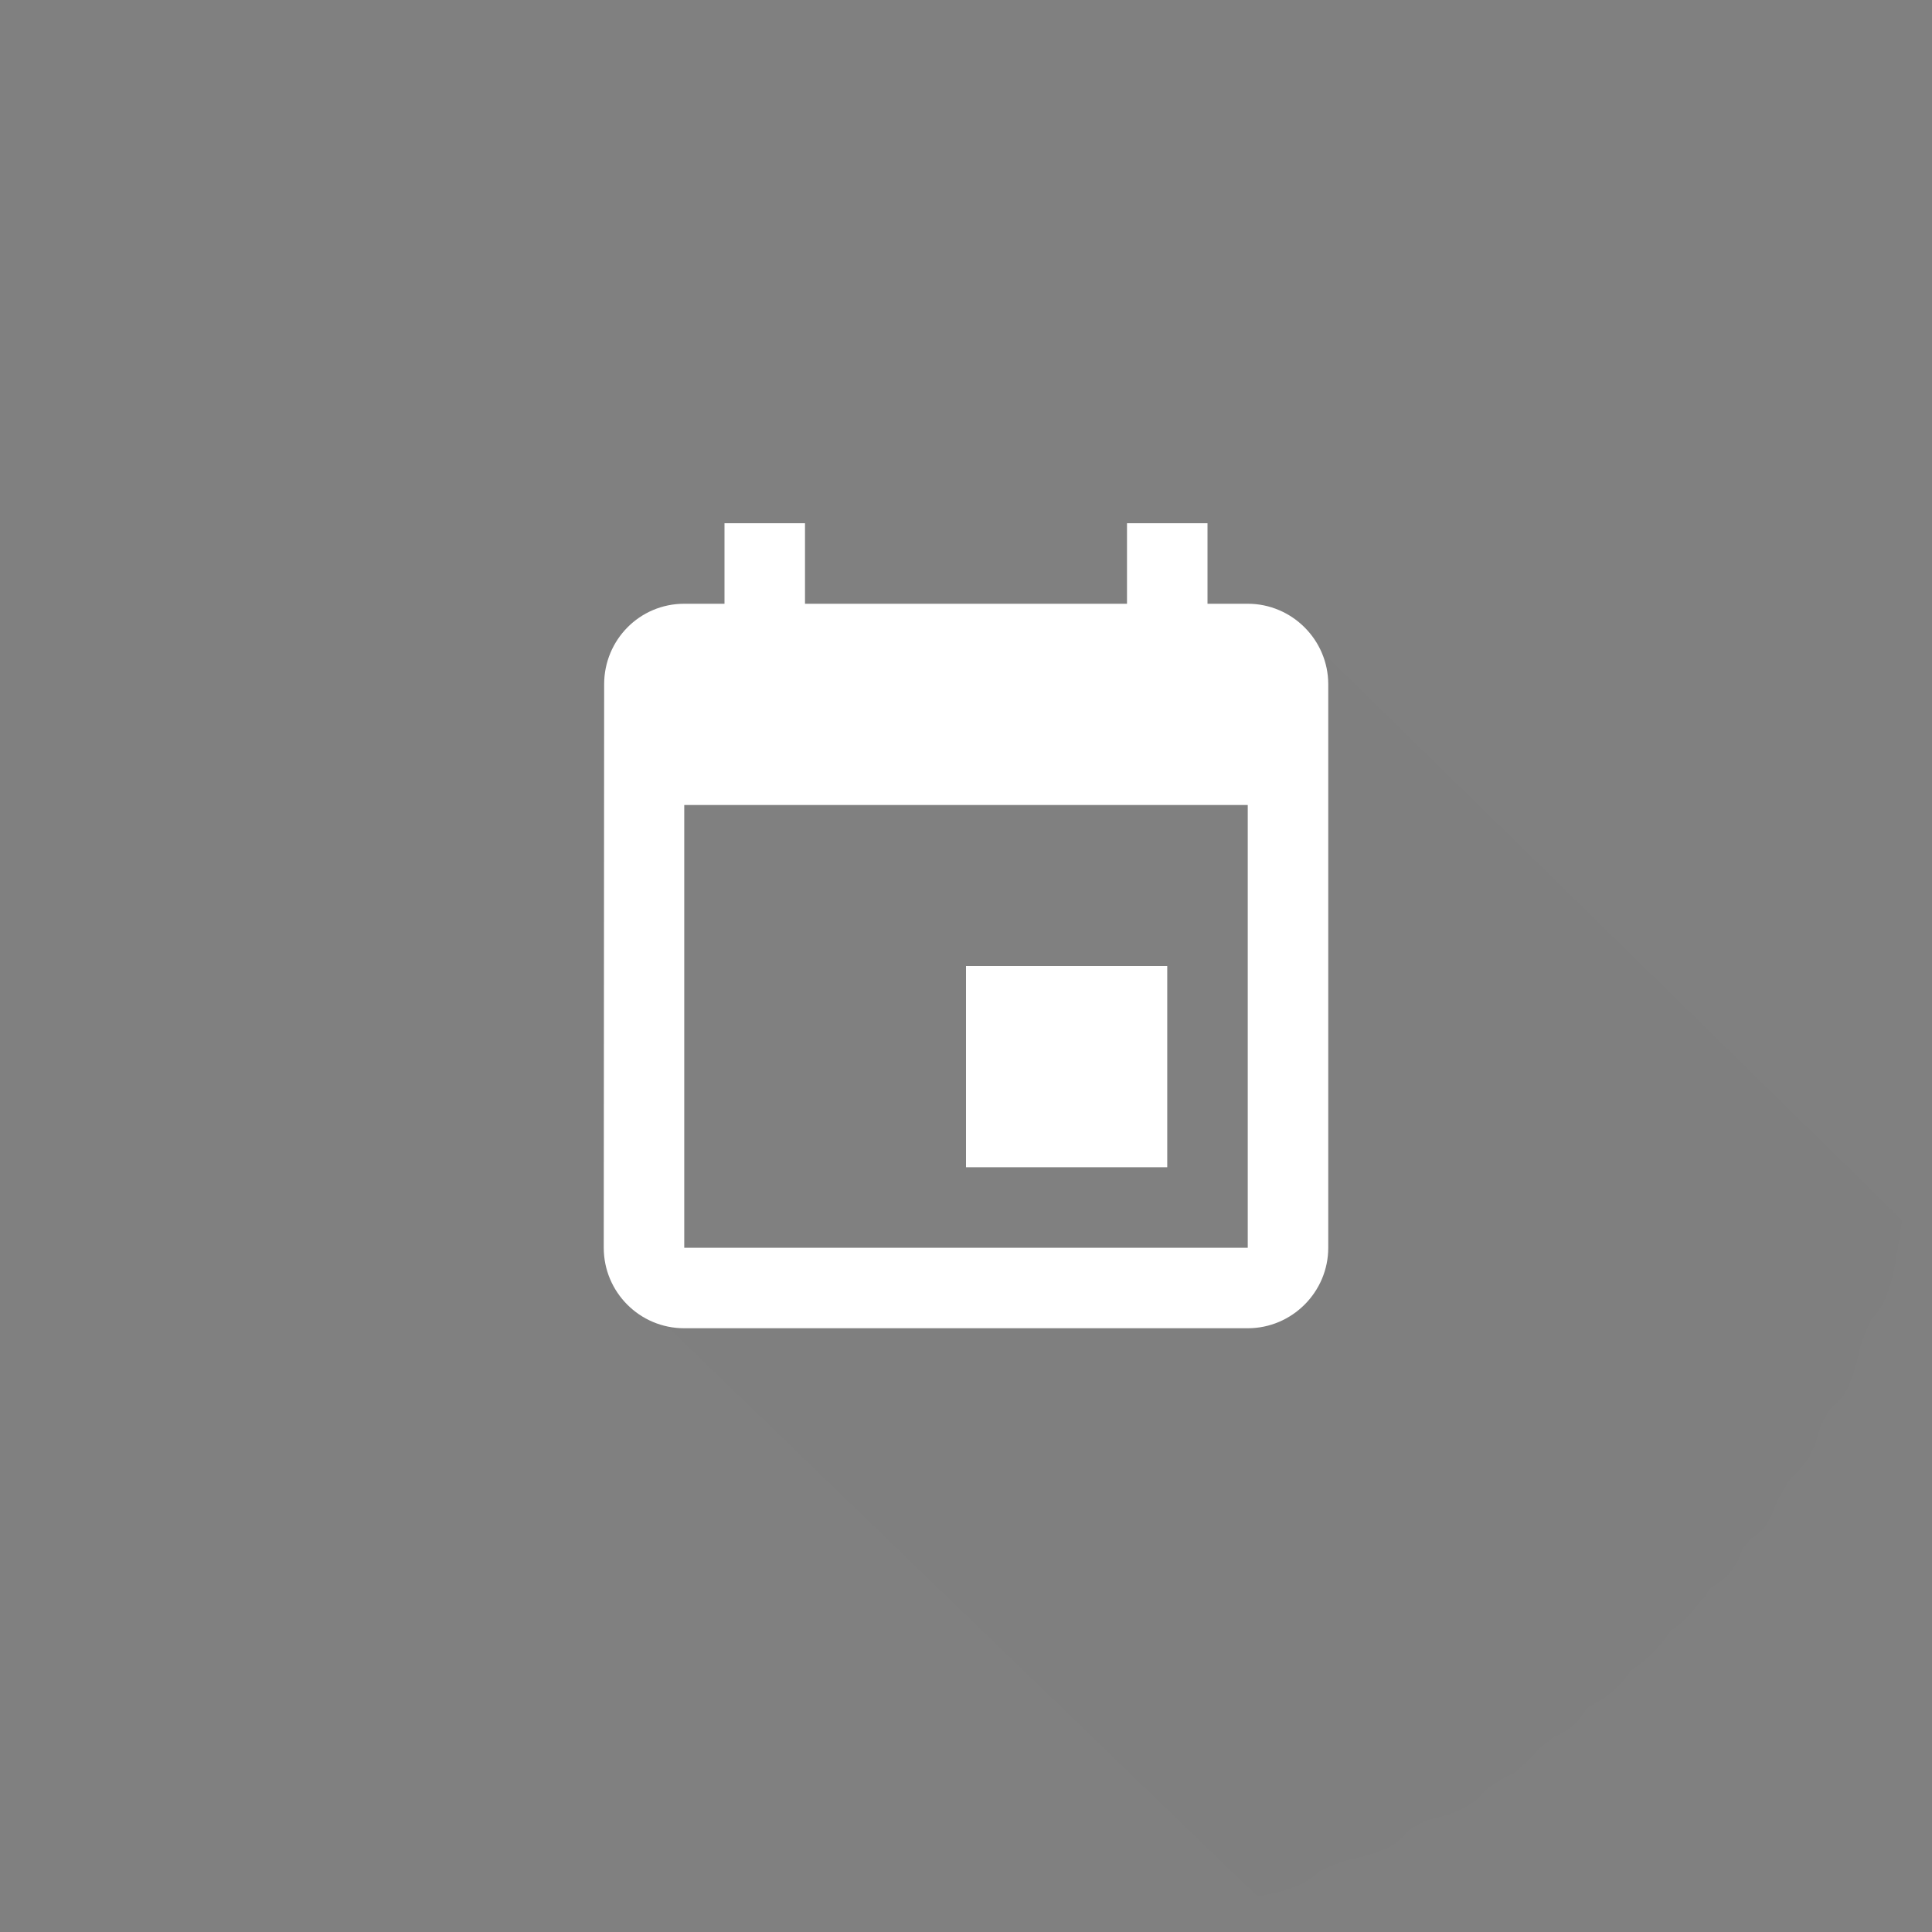 <?xml version="1.0" encoding="UTF-8" standalone="no"?>
<svg width="48px" height="48px" viewBox="0 0 48 48" version="1.1" xmlns="http://www.w3.org/2000/svg" xmlns:xlink="http://www.w3.org/1999/xlink">
    <rect x="0" y="0" width="48" height="48" fill="#808080" stroke="none"/>
    <!-- Generator: Sketch 39.1 (31720) - http://www.bohemiancoding.com/sketch -->
    <title>ic_empty-schedule-circle</title>
    <desc>Created with Sketch.</desc>
    <defs>
        <circle id="path-1" cx="24" cy="24" r="24"></circle>
        <linearGradient x1="100%" y1="113.248%" x2="41.631%" y2="50%" id="linearGradient-3">
            <stop stop-color="#000000" stop-opacity="0" offset="0%"></stop>
            <stop stop-color="#000000" offset="100%"></stop>
        </linearGradient>
    </defs>
    <g id="Redlines-and-QA" stroke="none" stroke-width="1" fill="none" fill-rule="evenodd">
        <g id="schedule-partial-data" transform="translate(-621, -825)">
            <g id="Group-9" transform="translate(436, 110)">
                <g id="Group-5">
                    <g id="Mask-+-Event-1" transform="translate(37, 698)">
                        <g id="Group-2">
                            <g id="ic_empty-schedule-circle" transform="translate(148, 17)">
                                <mask id="mask-2" fill="white">
                                    <use xlink:href="#path-1"></use>
                                </mask>
                                <use id="Oval-254" fill-opacity="0" fill="#20A04A" xlink:href="#path-1"></use>
                                <polygon id="Path-1992" fill="url(#linearGradient-3)" opacity="0.092" mask="url(#mask-2)" points="16 32.394 37.467 53.127 54.511 37.424 31.622 15 31.622 26.512 31.622 31.666"></polygon>
                                <g id="ic_event_black_24dp" mask="url(#mask-2)">
                                    <g transform="translate(12, 12)">
                                        <polygon id="Shape" points="0 0 24 0 24 24 0 24"></polygon>
                                        <g id="Group" stroke-width="1" fill-rule="evenodd" transform="translate(3, 1)">
                                            <path d="M14,11 L9,11 L9,16 L14,16 L14,11 L14,11 Z M13,0 L13,2 L5,2 L5,0 L3,0 L3,2 L2,2 C0.89,2 0.01,2.9 0.01,4 L0,18 C0,19.1 0.89,20 2,20 L16,20 C17.1,20 18,19.1 18,18 L18,4 C18,2.9 17.1,2 16,2 L15,2 L15,0 L13,0 L13,0 Z M16,18 L2,18 L2,7 L16,7 L16,18 L16,18 Z" id="Shape" fill="#FFFFFF"></path>
                                        </g>
                                    </g>
                                </g>
                            </g>
                        </g>
                    </g>
                </g>
            </g>
        </g>
    </g>
</svg>